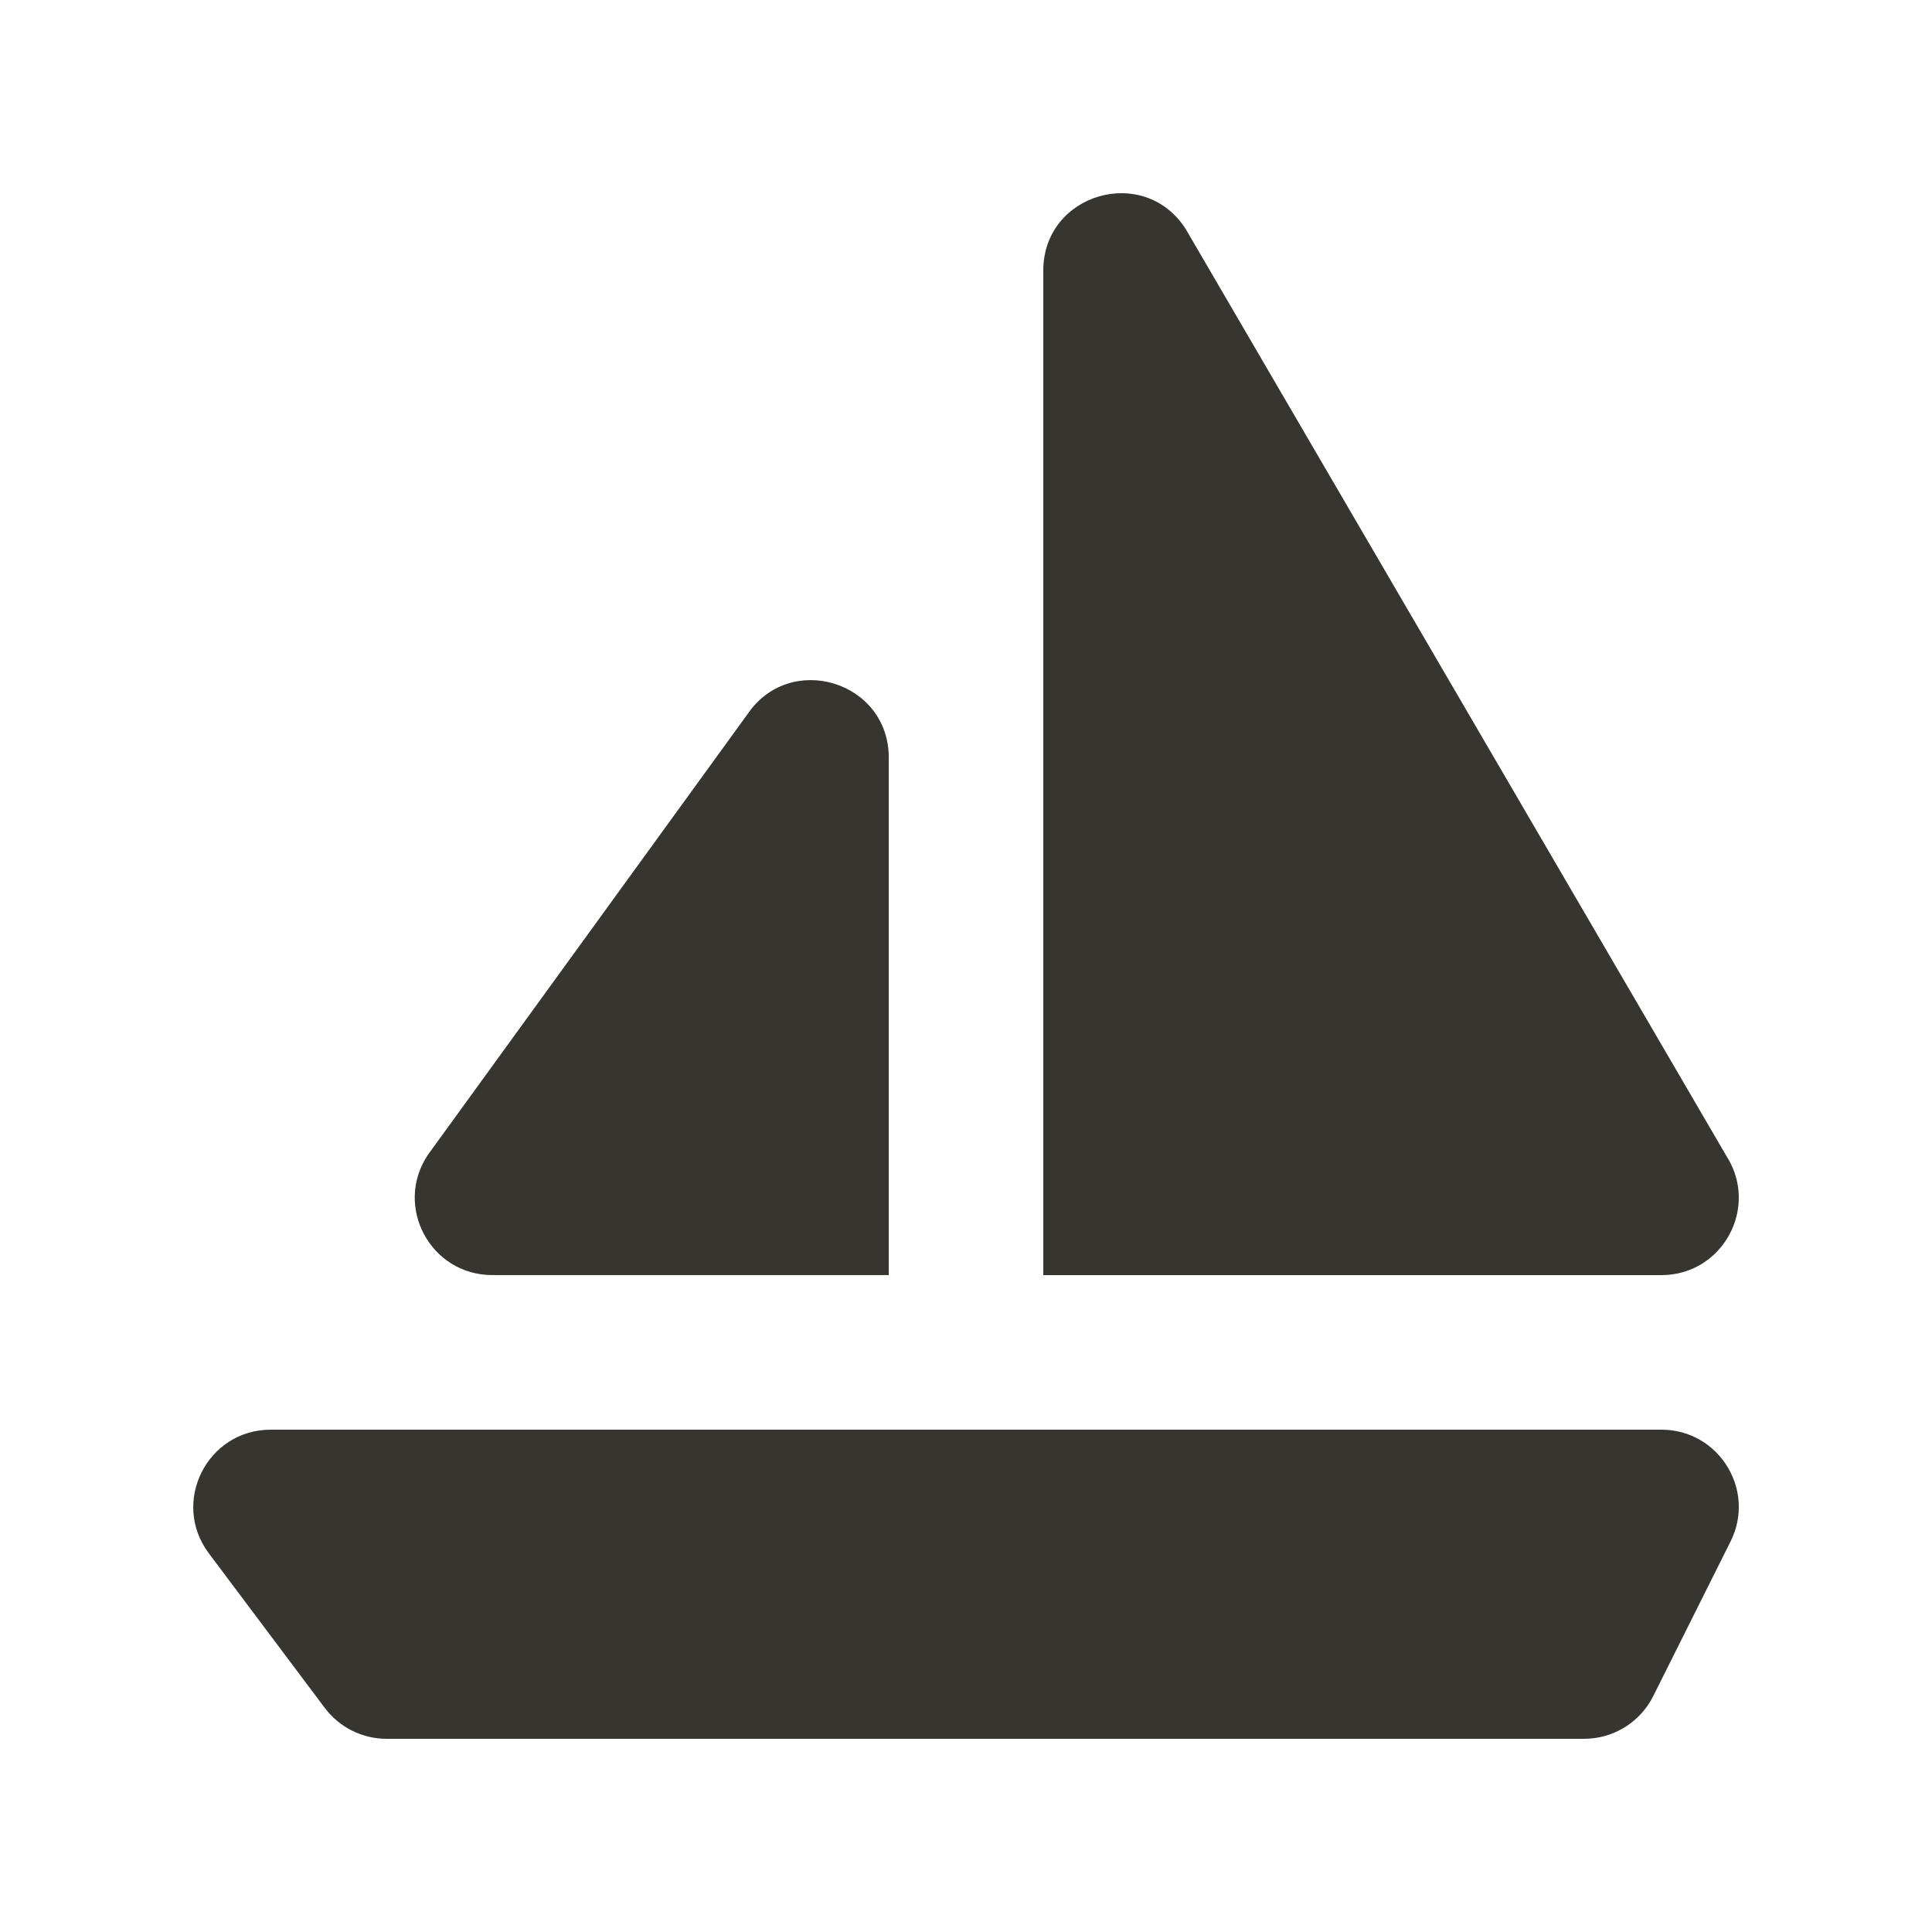 <!-- Generated by IcoMoon.io -->
<svg version="1.1" xmlns="http://www.w3.org/2000/svg" width="40" height="40" viewBox="0 0 40 40">
<title>mp-ship_round-</title>
<path fill="#37352f" d="M21.6 5.603v20.797h12.797c1.267 0 2.030-1.4 1.347-2.466l-11.198-19.197c-0.864-1.342-2.946-0.731-2.946 0.866zM15.469 14.796l-6.611 9.115c-0.709 1.064 0.054 2.488 1.333 2.488h8.21v-10.715c0-1.582-2.053-2.205-2.931-0.888zM35.829 31.915l-1.6 3.2c-0.27 0.542-0.826 0.885-1.43 0.885h-24.795c-0.504 0-0.978-0.237-1.28-0.64l-2.4-3.2c-0.792-1.054-0.038-2.56 1.28-2.56h28.795c1.189 0 1.963 1.253 1.43 2.315z"></path>
</svg>

